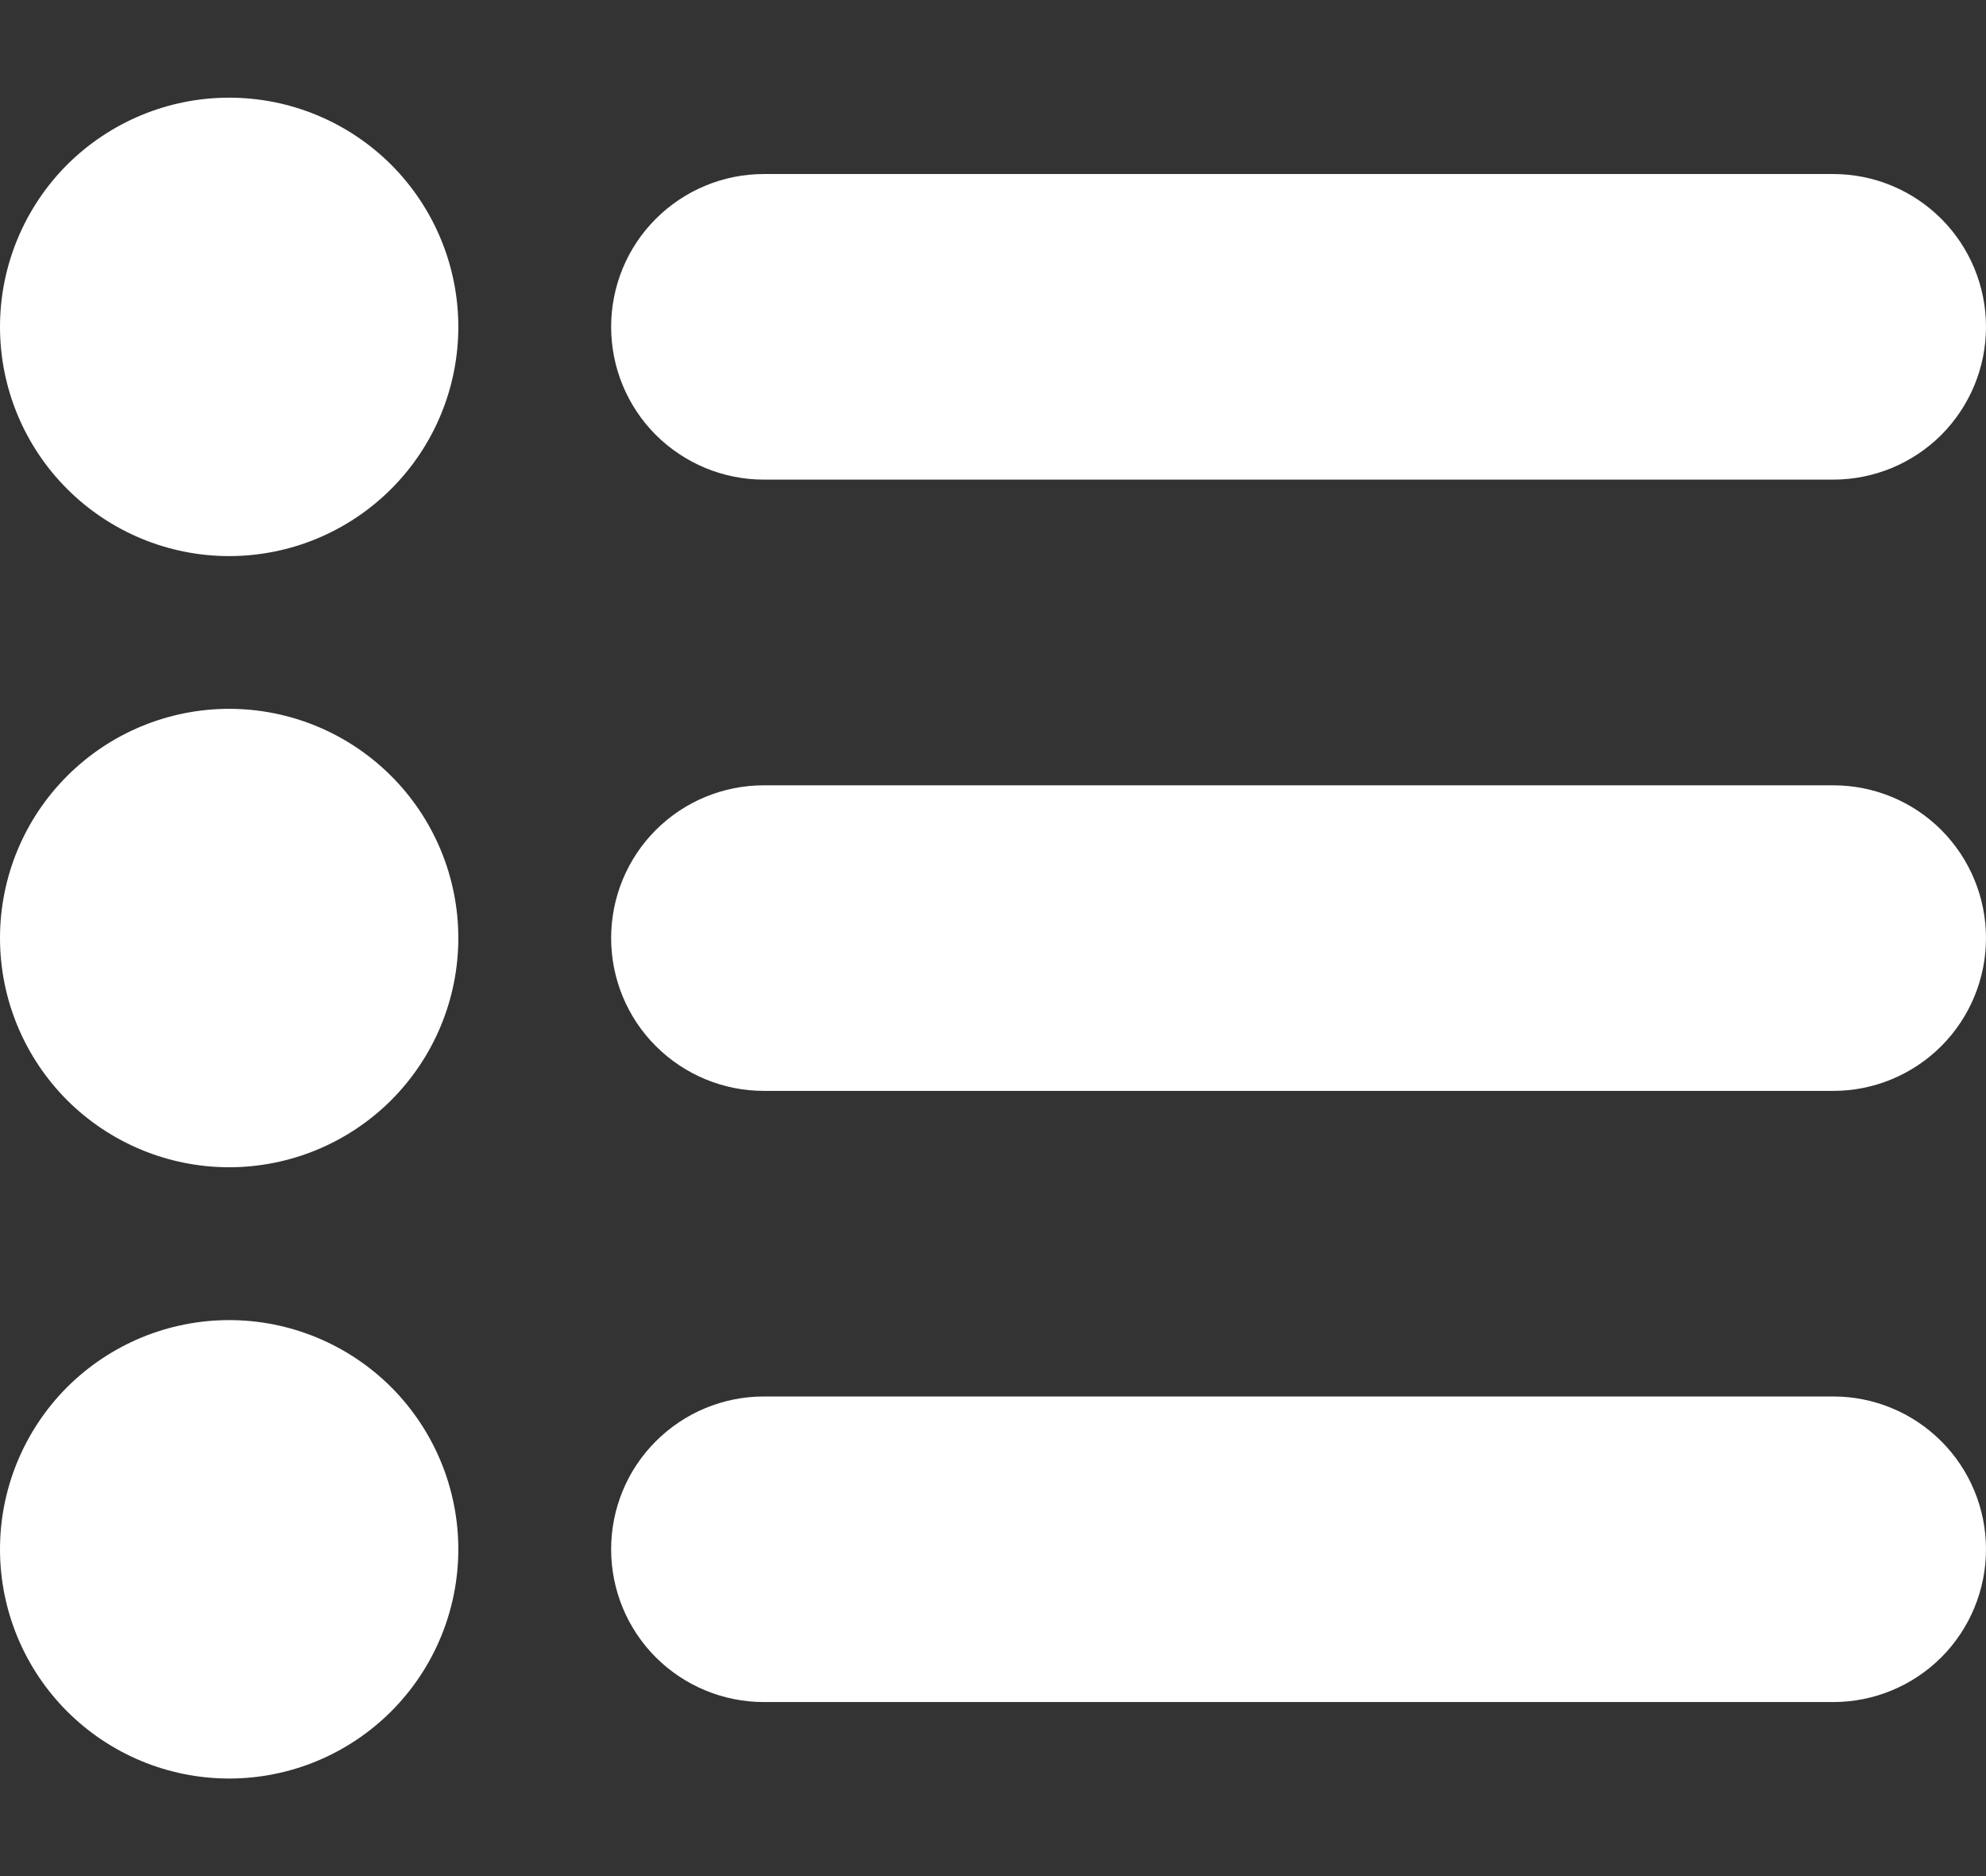 <svg width="18" height="17" viewBox="0 0 18 17" fill="none" xmlns="http://www.w3.org/2000/svg">
<rect x="0" y="0" width="18" height="17" fill="#333333" stroke="none"/>
<path d="M4.154 2.962C4.154 3.513 3.935 4.041 3.546 4.43C3.156 4.82 2.628 5.039 2.077 5.039C1.526 5.039 0.998 4.82 0.608 4.43C0.219 4.041 0 3.513 0 2.962C0 2.411 0.219 1.883 0.608 1.493C0.998 1.104 1.526 0.885 2.077 0.885C2.628 0.885 3.156 1.104 3.546 1.493C3.935 1.883 4.154 2.411 4.154 2.962ZM4.154 8.5C4.154 9.051 3.935 9.579 3.546 9.969C3.156 10.358 2.628 10.577 2.077 10.577C1.526 10.577 0.998 10.358 0.608 9.969C0.219 9.579 0 9.051 0 8.5C0 7.949 0.219 7.421 0.608 7.032C0.998 6.642 1.526 6.423 2.077 6.423C2.628 6.423 3.156 6.642 3.546 7.032C3.935 7.421 4.154 7.949 4.154 8.5ZM4.154 14.039C4.154 14.589 3.935 15.118 3.546 15.507C3.156 15.897 2.628 16.116 2.077 16.116C1.526 16.116 0.998 15.897 0.608 15.507C0.219 15.118 0 14.589 0 14.039C0 13.488 0.219 12.96 0.608 12.57C0.998 12.181 1.526 11.962 2.077 11.962C2.628 11.962 3.156 12.181 3.546 12.57C3.935 12.96 4.154 13.488 4.154 14.039Z" fill="white"/>
<path fill-rule="evenodd" clip-rule="evenodd" d="M5.539 2.962C5.539 2.595 5.684 2.242 5.944 1.983C6.204 1.723 6.556 1.577 6.923 1.577H16.616C16.983 1.577 17.335 1.723 17.595 1.983C17.854 2.242 18 2.595 18 2.962C18 3.329 17.854 3.681 17.595 3.941C17.335 4.2 16.983 4.346 16.616 4.346H6.923C6.556 4.346 6.204 4.2 5.944 3.941C5.684 3.681 5.539 3.329 5.539 2.962ZM5.539 8.5C5.539 8.133 5.684 7.781 5.944 7.521C6.204 7.261 6.556 7.116 6.923 7.116H16.616C16.983 7.116 17.335 7.261 17.595 7.521C17.854 7.781 18 8.133 18 8.5C18 8.867 17.854 9.22 17.595 9.479C17.335 9.739 16.983 9.885 16.616 9.885H6.923C6.556 9.885 6.204 9.739 5.944 9.479C5.684 9.22 5.539 8.867 5.539 8.5ZM5.539 14.039C5.539 13.671 5.684 13.319 5.944 13.06C6.204 12.8 6.556 12.654 6.923 12.654H16.616C16.983 12.654 17.335 12.8 17.595 13.06C17.854 13.319 18 13.671 18 14.039C18 14.406 17.854 14.758 17.595 15.018C17.335 15.277 16.983 15.423 16.616 15.423H6.923C6.556 15.423 6.204 15.277 5.944 15.018C5.684 14.758 5.539 14.406 5.539 14.039Z" fill="white"/>
</svg>
